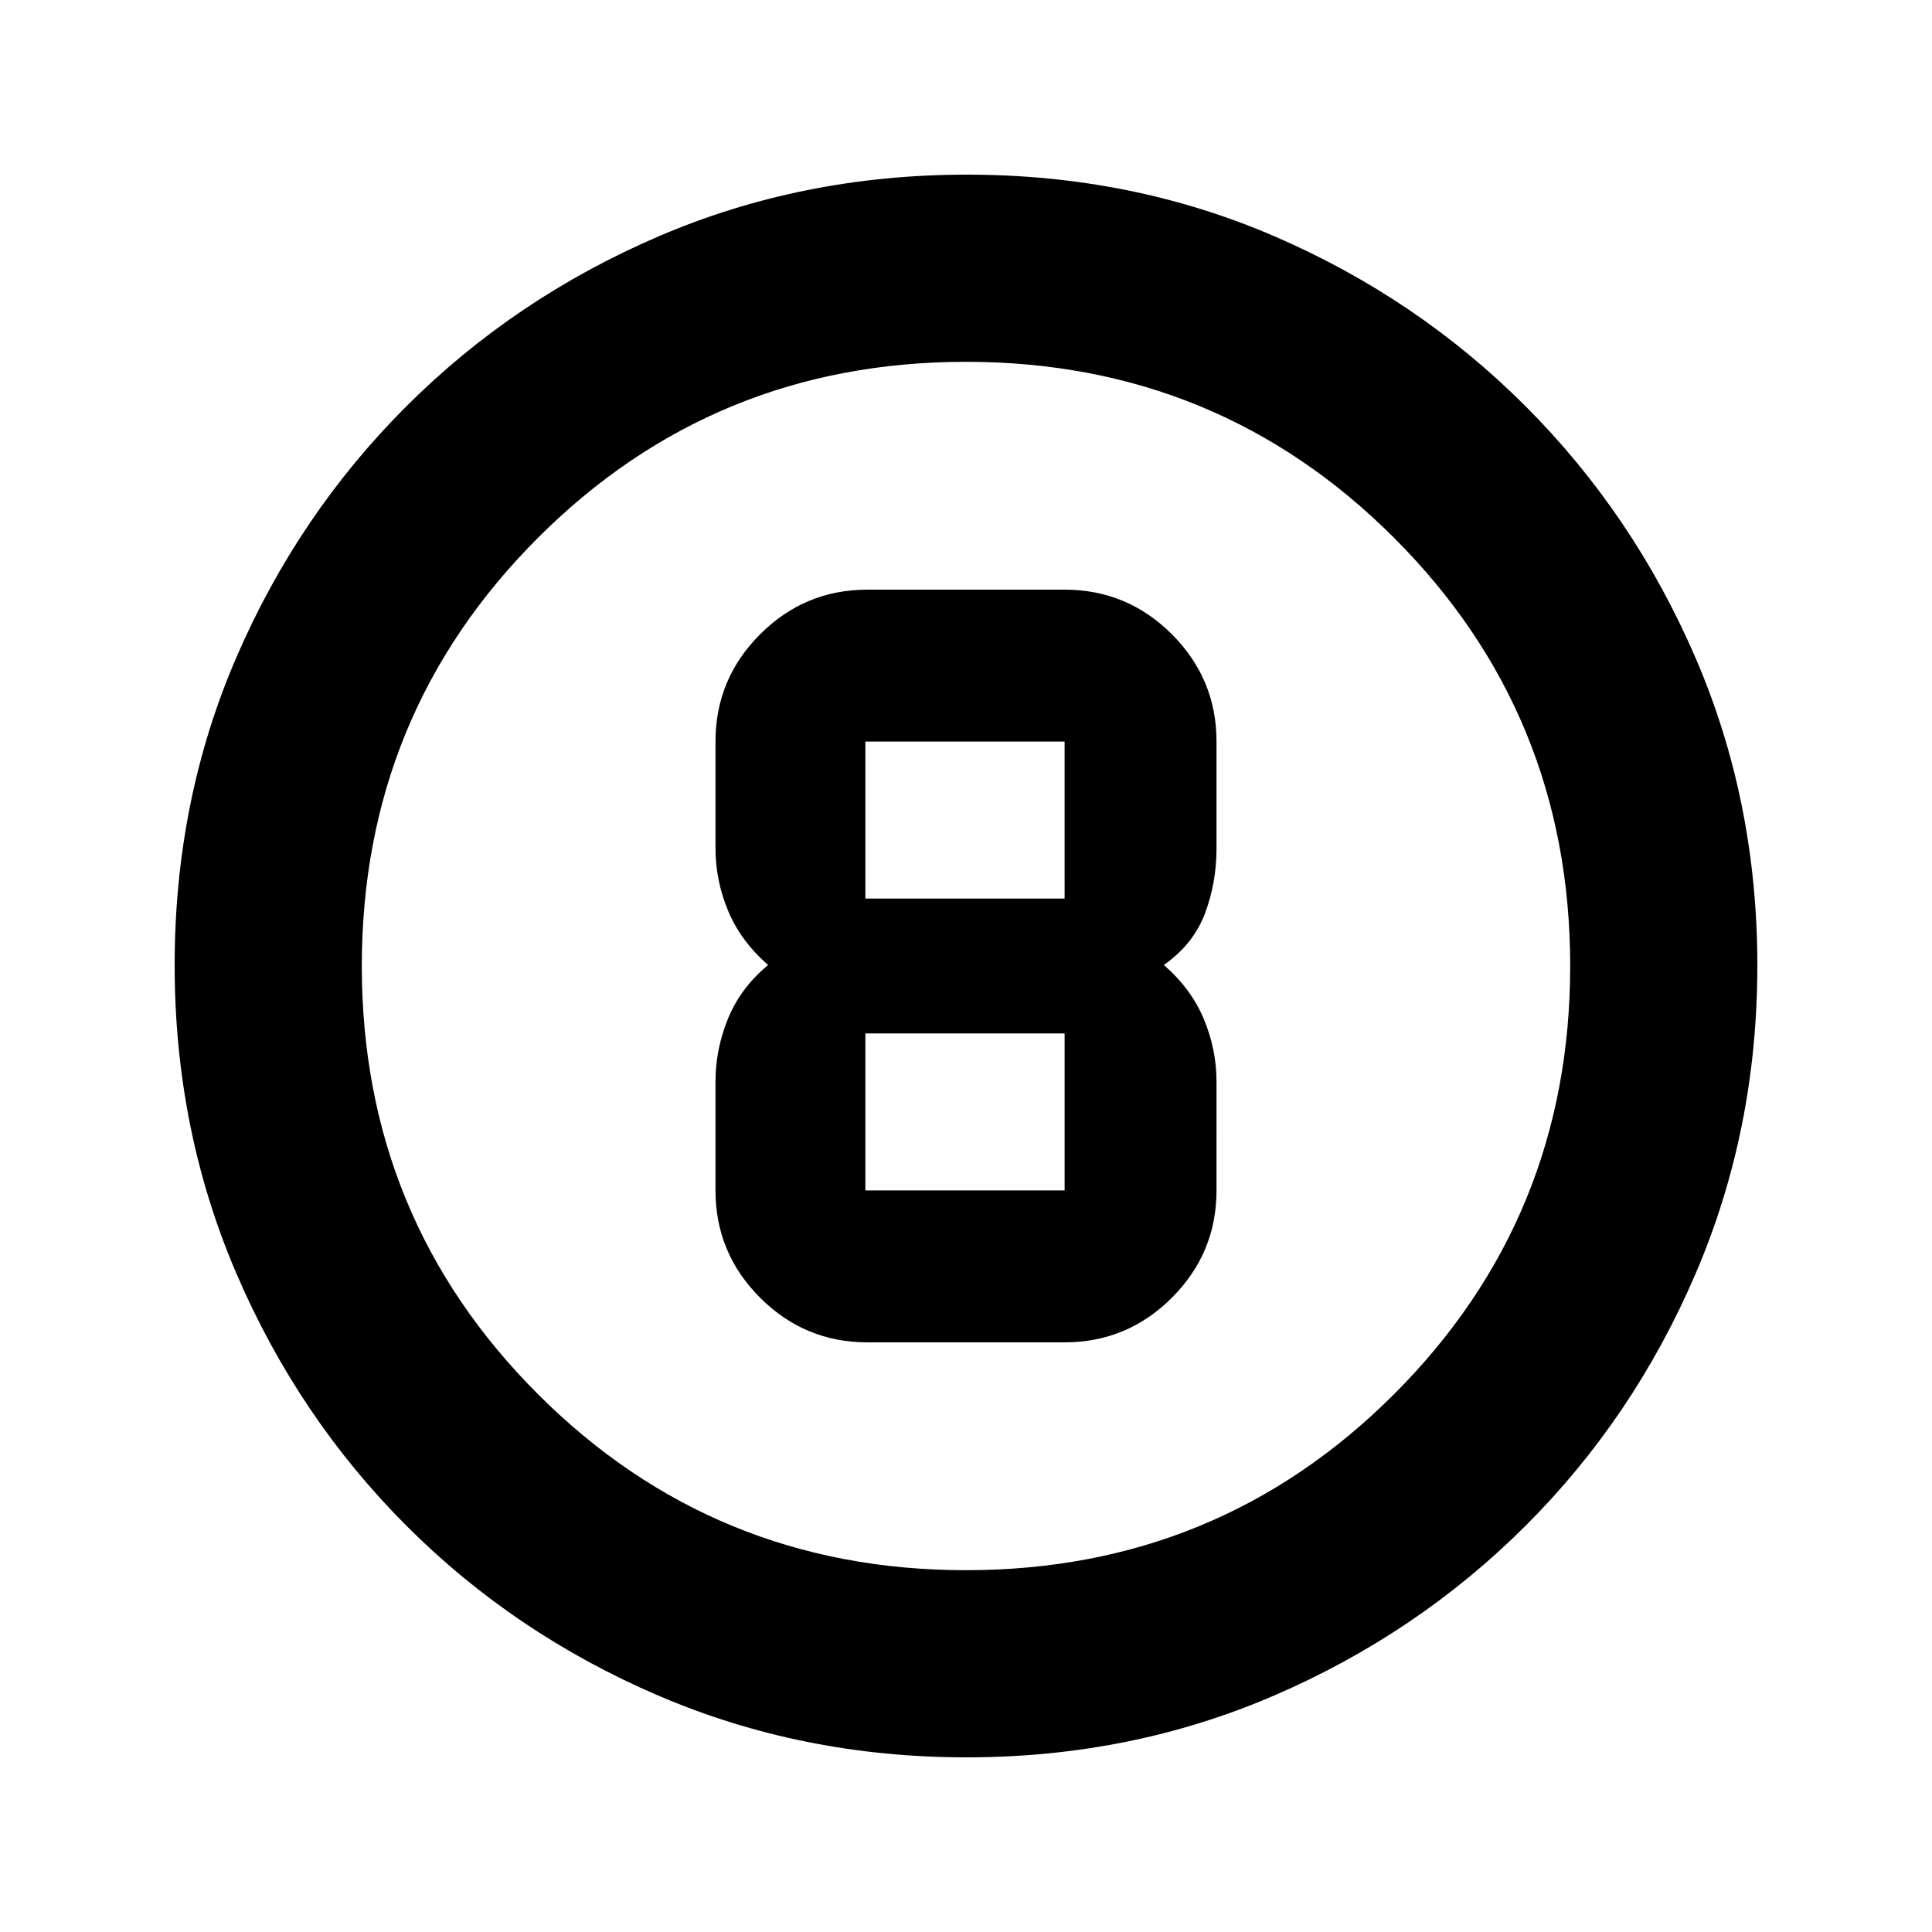 <svg xmlns="http://www.w3.org/2000/svg" height="20" viewBox="0 96 960 960" width="20"><path d="M480.276 969.218q-81.704 0-153.248-30.723-71.543-30.724-125.184-84.464-53.642-53.74-84.352-125.17t-30.71-153.319q0-81.971 30.723-153.014 30.724-71.043 84.464-124.684 53.74-53.642 125.17-84.352t153.319-30.71q81.971 0 153.014 30.723 71.043 30.724 124.684 84.464 53.642 53.74 84.352 124.936t30.71 152.819q0 81.704-30.723 153.248-30.724 71.543-84.464 125.184-53.74 53.642-124.936 84.352t-152.819 30.71ZM480 876.217q125.239 0 212.728-87.489T780.217 576q0-125.239-87.489-212.728T480 275.783q-125.239 0-212.728 87.489T179.783 576q0 125.239 87.489 212.728T480 876.217ZM480 576Zm-49 187h98q31.135 0 53.307-22.172t22.172-53.307V633.5q0-15.989-6.277-31.081-6.278-15.093-19.897-26.919 14.619-10.261 20.397-25.518 5.777-15.257 5.777-32.482v-53.021q0-31.135-22.172-53.307T529 389h-98q-31.135 0-53.307 22.172t-22.172 53.307V517.5q0 15.989 6.277 31.081 6.278 15.093 19.897 26.919-13.619 11.261-19.897 26.518-6.277 15.257-6.277 31.482v54.021q0 31.135 22.172 53.307T431 763Zm-1-298.521h99V542.5h-99v-78.021Zm0 223.042V609.5h99v78.021h-99Z"/></svg>